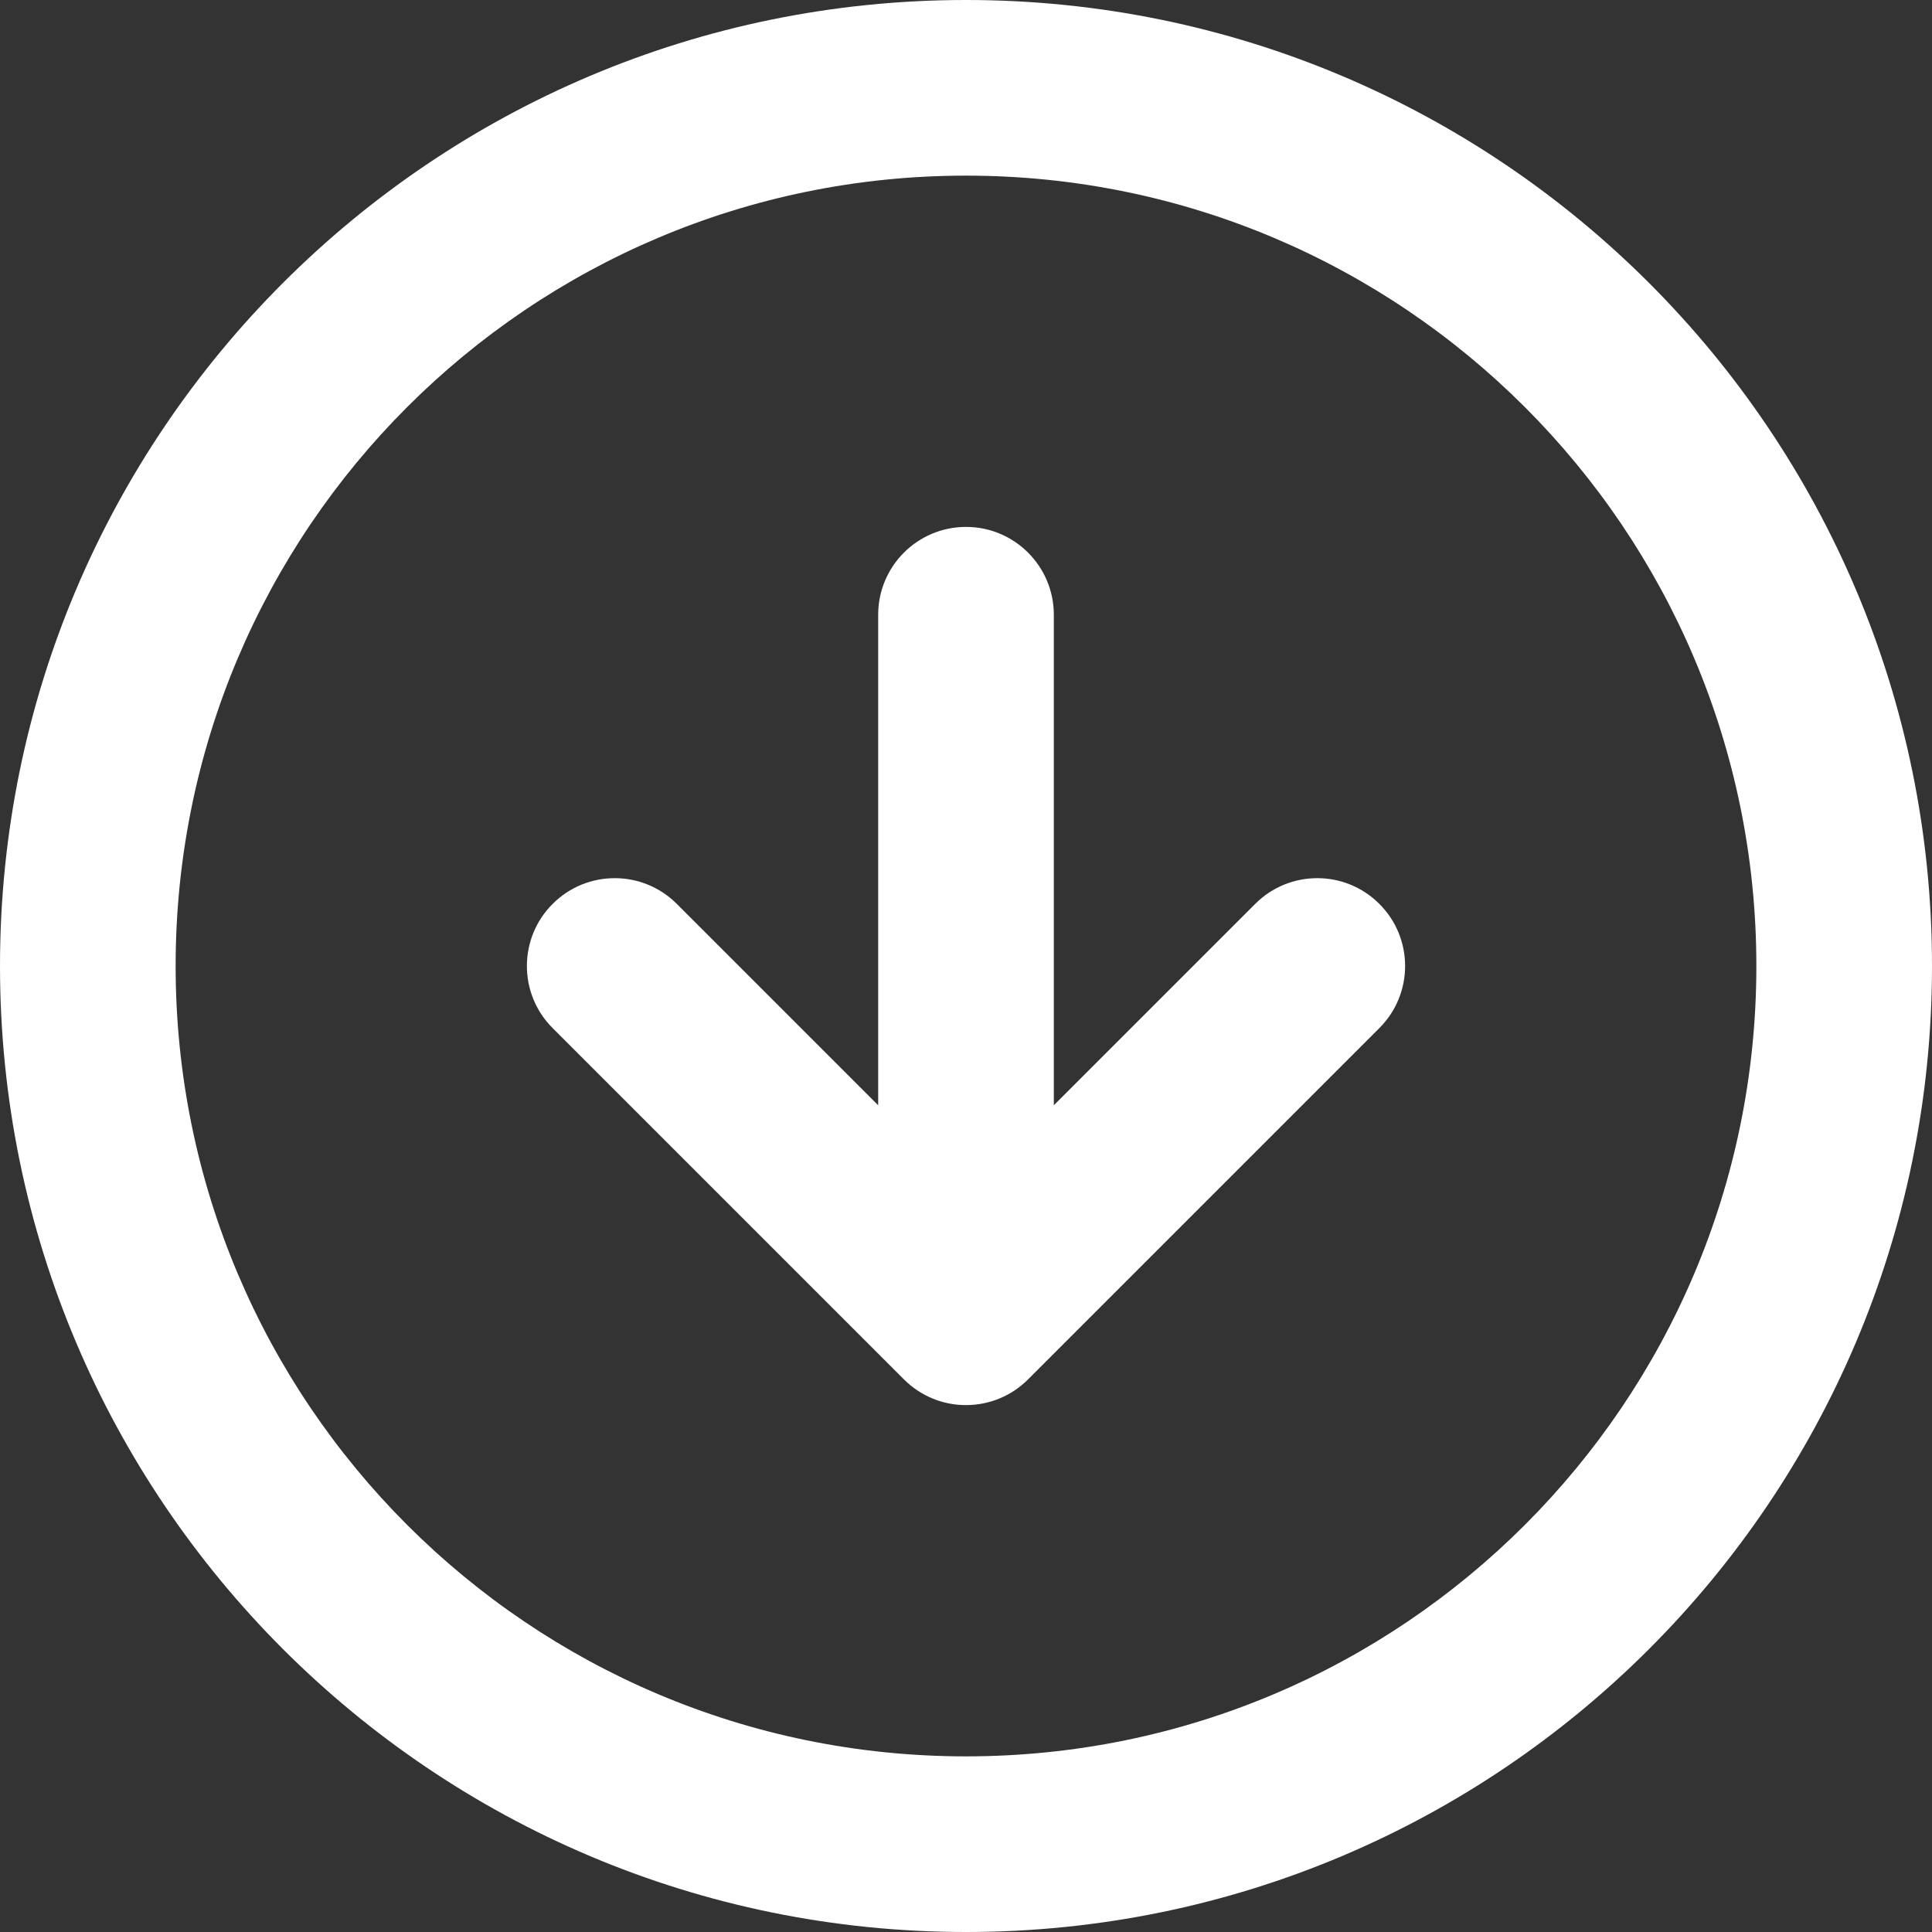 <svg width="22" height="22" viewBox="0 0 22 22" fill="none" xmlns="http://www.w3.org/2000/svg">
<rect x="0" y="0" width="22" height="22" fill="#333333" stroke="none"/>
<path fill-rule="evenodd" clip-rule="evenodd" d="M11 2C6.029 2 2 6.029 2 11C2 15.971 6.029 20 11 20C15.971 20 20 15.971 20 11C20 6.029 15.971 2 11 2ZM0 11C0 4.925 4.925 0 11 0C17.075 0 22 4.925 22 11C22 17.075 17.075 22 11 22C4.925 22 0 17.075 0 11ZM6.293 10.293C6.683 9.902 7.317 9.902 7.707 10.293L10 12.586V7C10 6.448 10.448 6 11 6C11.552 6 12 6.448 12 7V12.586L14.293 10.293C14.683 9.902 15.317 9.902 15.707 10.293C16.098 10.683 16.098 11.317 15.707 11.707L11.708 15.706C11.705 15.709 11.703 15.711 11.7 15.714C11.521 15.89 11.275 15.999 11.003 16C11.002 16 11.001 16 11 16C10.999 16 10.998 16 10.997 16C10.863 16 10.734 15.973 10.617 15.924C10.502 15.876 10.394 15.806 10.3 15.714C10.297 15.711 10.295 15.709 10.292 15.706L6.293 11.707C5.902 11.317 5.902 10.683 6.293 10.293Z" fill="white"/>
</svg>
